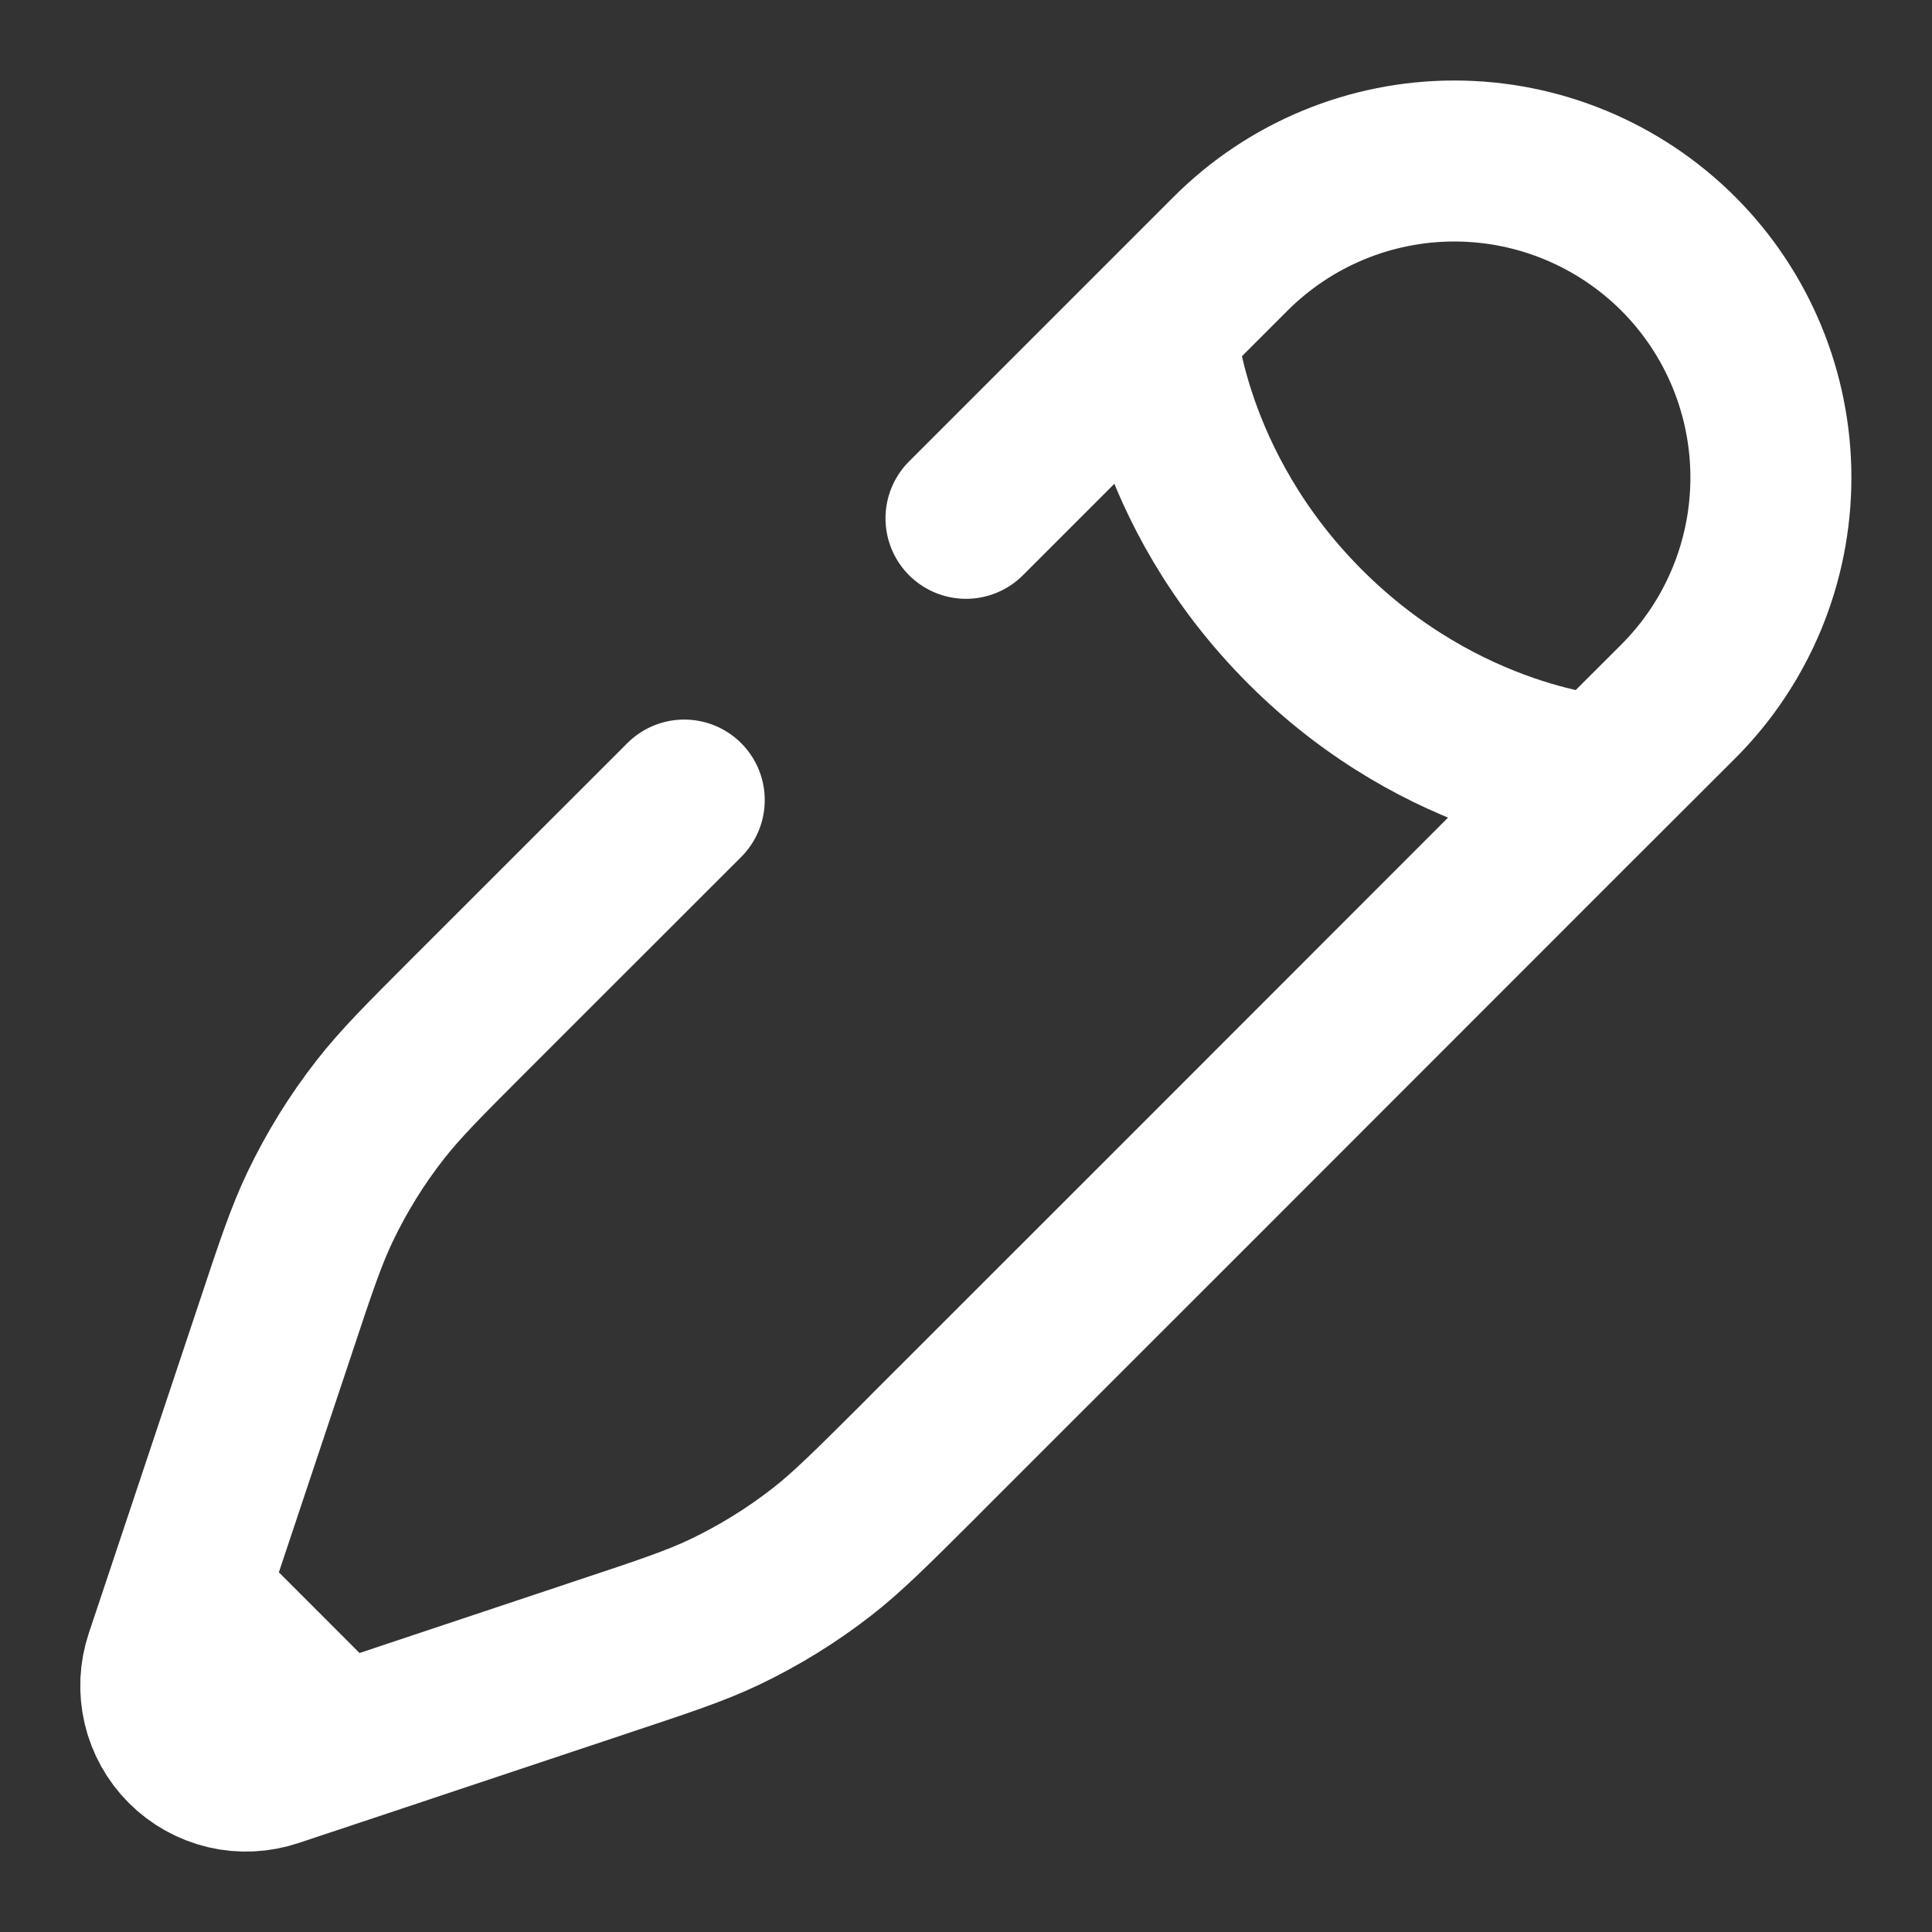 <svg width="18" height="18" viewBox="0 0 18 18" fill="none" xmlns="http://www.w3.org/2000/svg">
<rect x="0" y="0" width="18" height="18" fill="#333333" stroke="none"/>
<g clip-path="url(#clip0_413_3019)">
<path d="M10.77 3.059C10.77 3.059 10.857 4.537 12.16 5.84C13.463 7.143 14.94 7.23 14.94 7.23L15.636 6.535C16.189 5.982 16.499 5.232 16.499 4.449C16.499 3.667 16.189 2.917 15.636 2.364C15.082 1.811 14.332 1.5 13.55 1.5C12.768 1.5 12.018 1.811 11.465 2.364L10.77 3.059L9 4.829M14.94 7.229L10.995 11.176L8.67 13.5L8.55 13.621C8.116 14.053 7.899 14.27 7.661 14.456C7.379 14.676 7.075 14.864 6.753 15.018C6.48 15.148 6.189 15.245 5.608 15.438L3.147 16.259M3.147 16.259L2.546 16.459C2.406 16.506 2.255 16.514 2.111 16.48C1.967 16.446 1.835 16.372 1.731 16.268C1.626 16.163 1.553 16.032 1.519 15.888C1.485 15.744 1.492 15.593 1.539 15.453L1.74 14.851M3.147 16.259L1.74 14.851M1.74 14.851L2.561 12.391C2.754 11.809 2.851 11.519 2.981 11.246C3.135 10.924 3.323 10.619 3.543 10.338C3.729 10.1 3.945 9.883 4.378 9.45L6.375 7.454" stroke="white" stroke-width="1.5" stroke-linecap="round"/>
</g>
<defs>
<clipPath id="clip0_413_3019">
<rect width="18" height="18" fill="white"/>
</clipPath>
</defs>
</svg>
